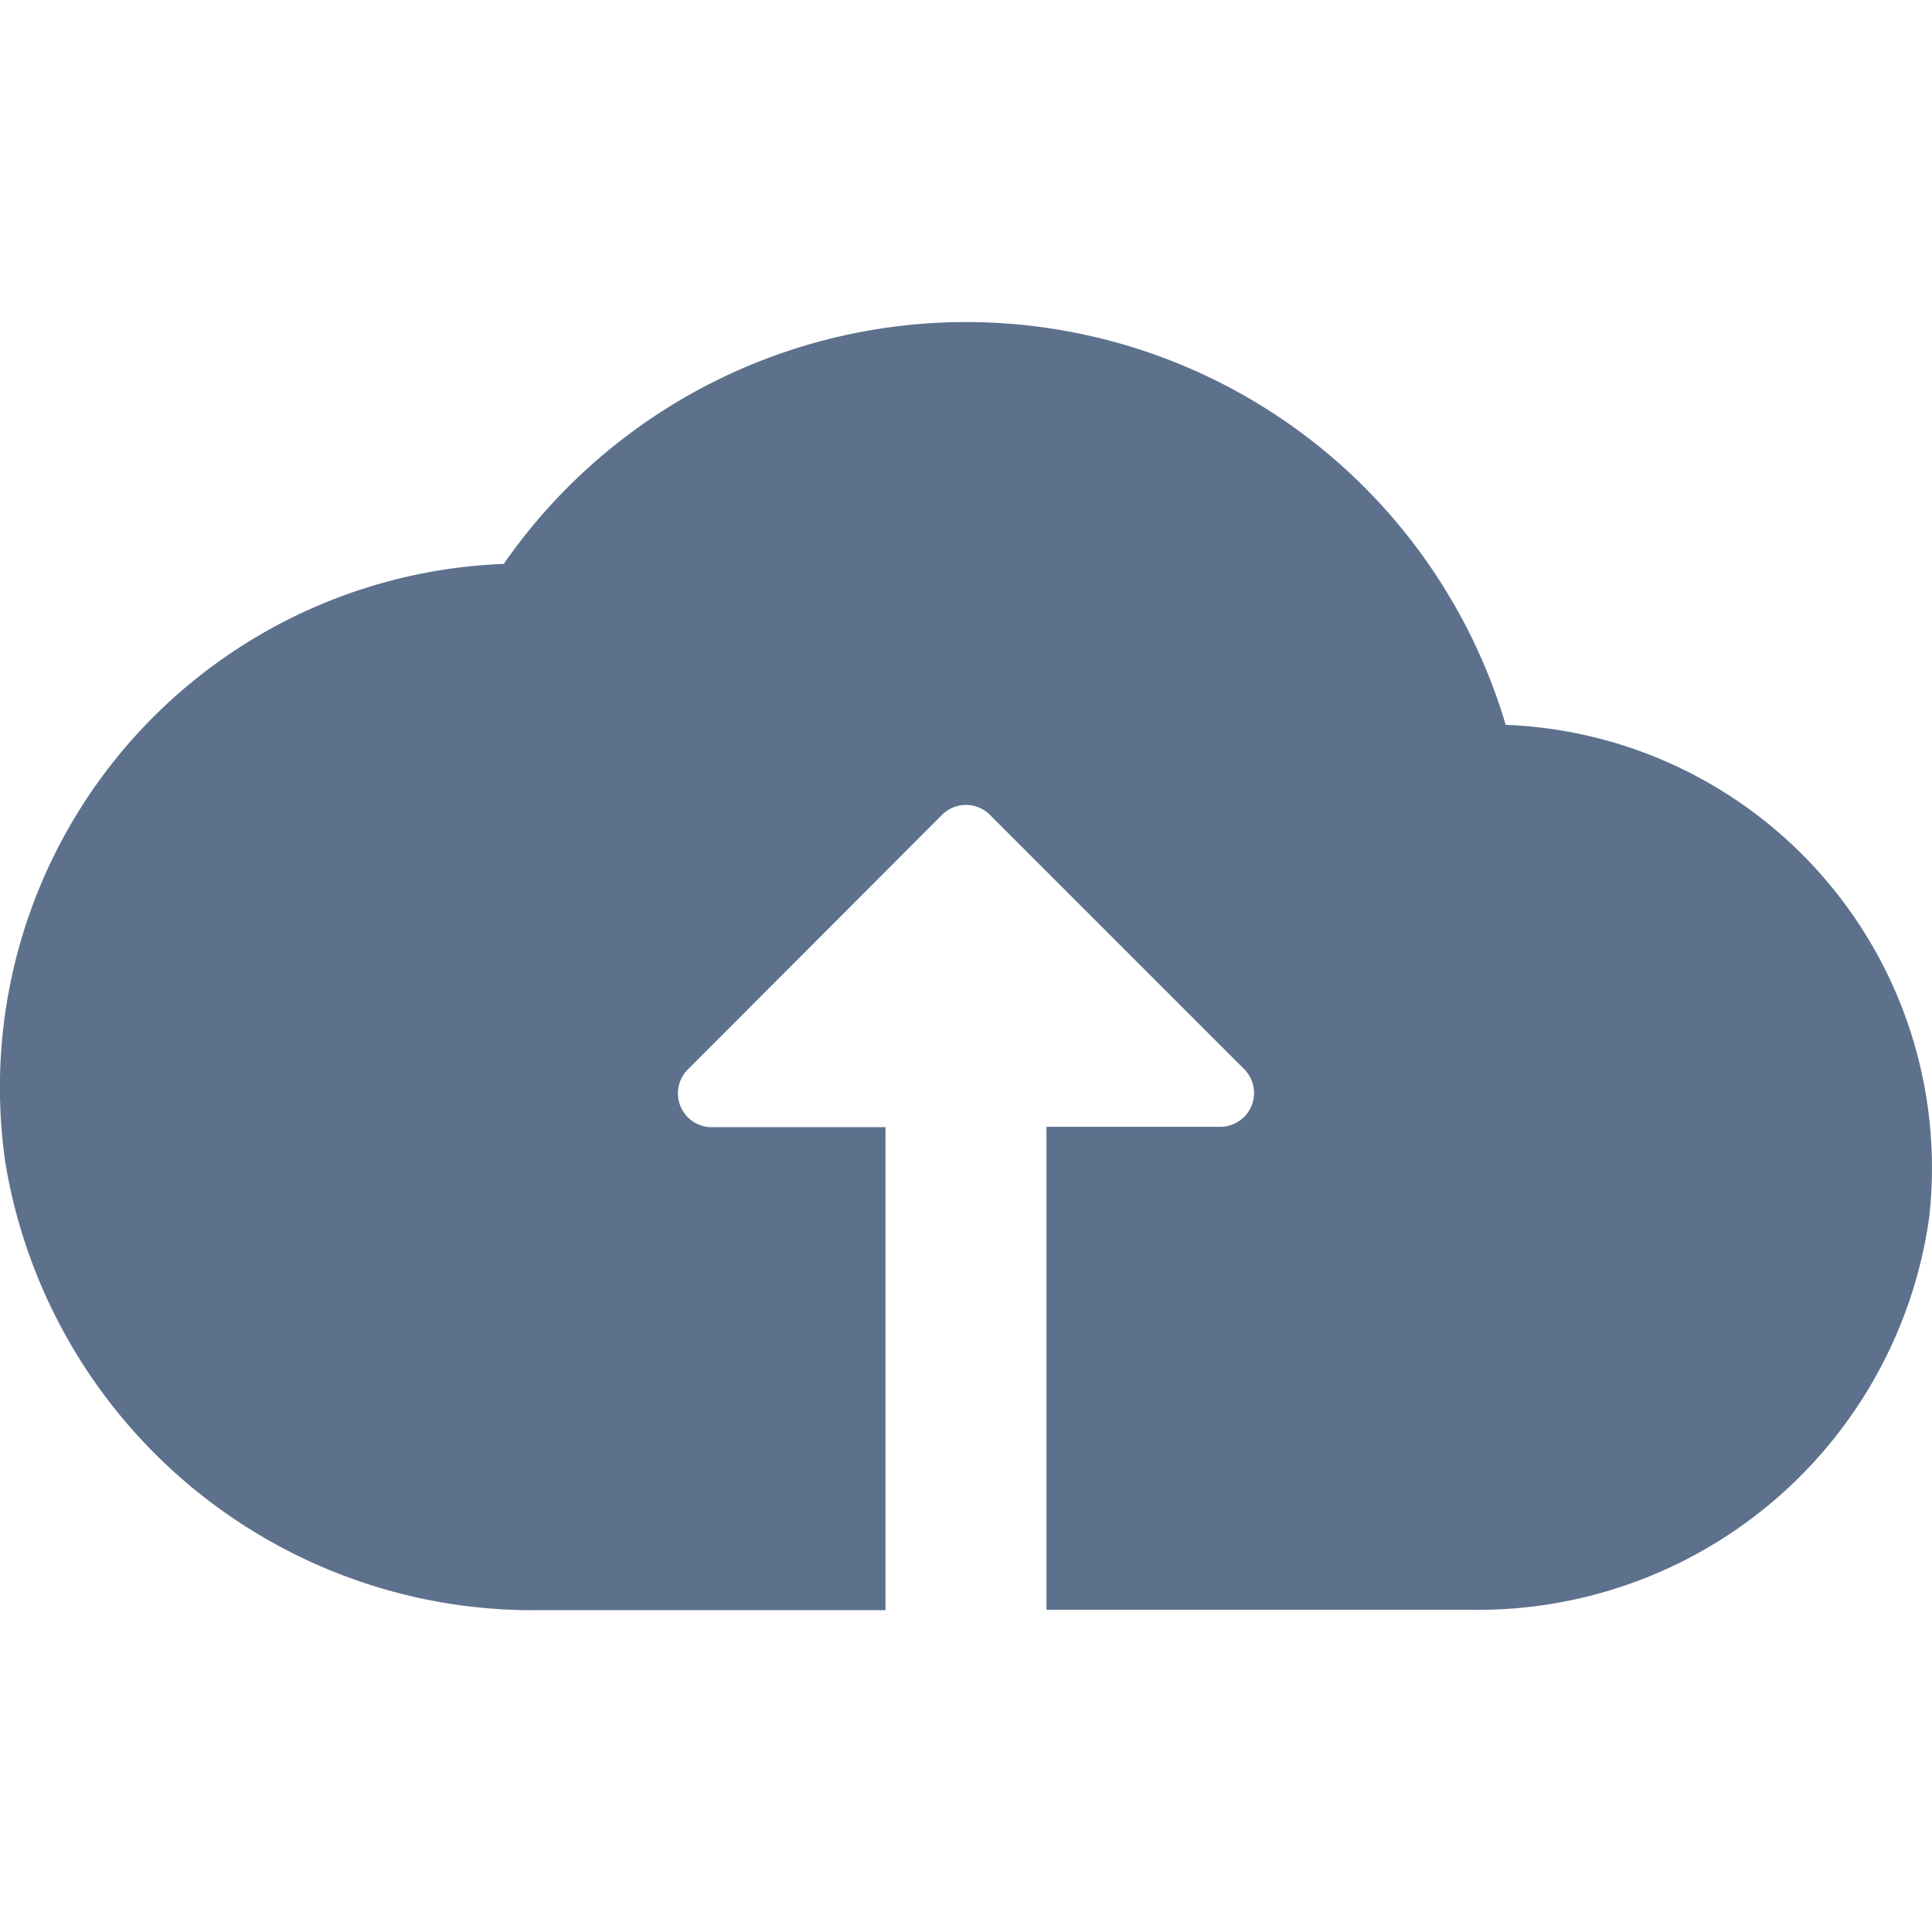 <svg xmlns="http://www.w3.org/2000/svg" width="40" height="40" viewBox="0 0 40 40">
  <g id="upload_image" transform="translate(0 13340)">
    <g id="Rectangle_17929" data-name="Rectangle 17929" transform="translate(0 -13340)" fill="#fff" stroke="#707070" stroke-width="1" opacity="0">
      <rect width="40" height="40" stroke="none"/>
      <rect x="0.5" y="0.5" width="39" height="39" fill="none"/>
    </g>
    <path id="icons8-upload_to_cloud" d="M31.174,11.34A11.653,11.653,0,0,0,10.43,8.008,10.847,10.847,0,0,0,.11,20.4a11.072,11.072,0,0,0,11.08,9.27h7.143v-10H14.725a.7.7,0,0,1-.492-1.187L19.508,13.2a.7.7,0,0,1,.983,0l5.275,5.275a.7.7,0,0,1-.492,1.187H21.666v10h8.776a9.434,9.434,0,0,0,9.5-8.126A9.178,9.178,0,0,0,31.174,11.34Z" transform="translate(0 -13336.333)" fill="#5d718d"/>
  </g>
</svg>
